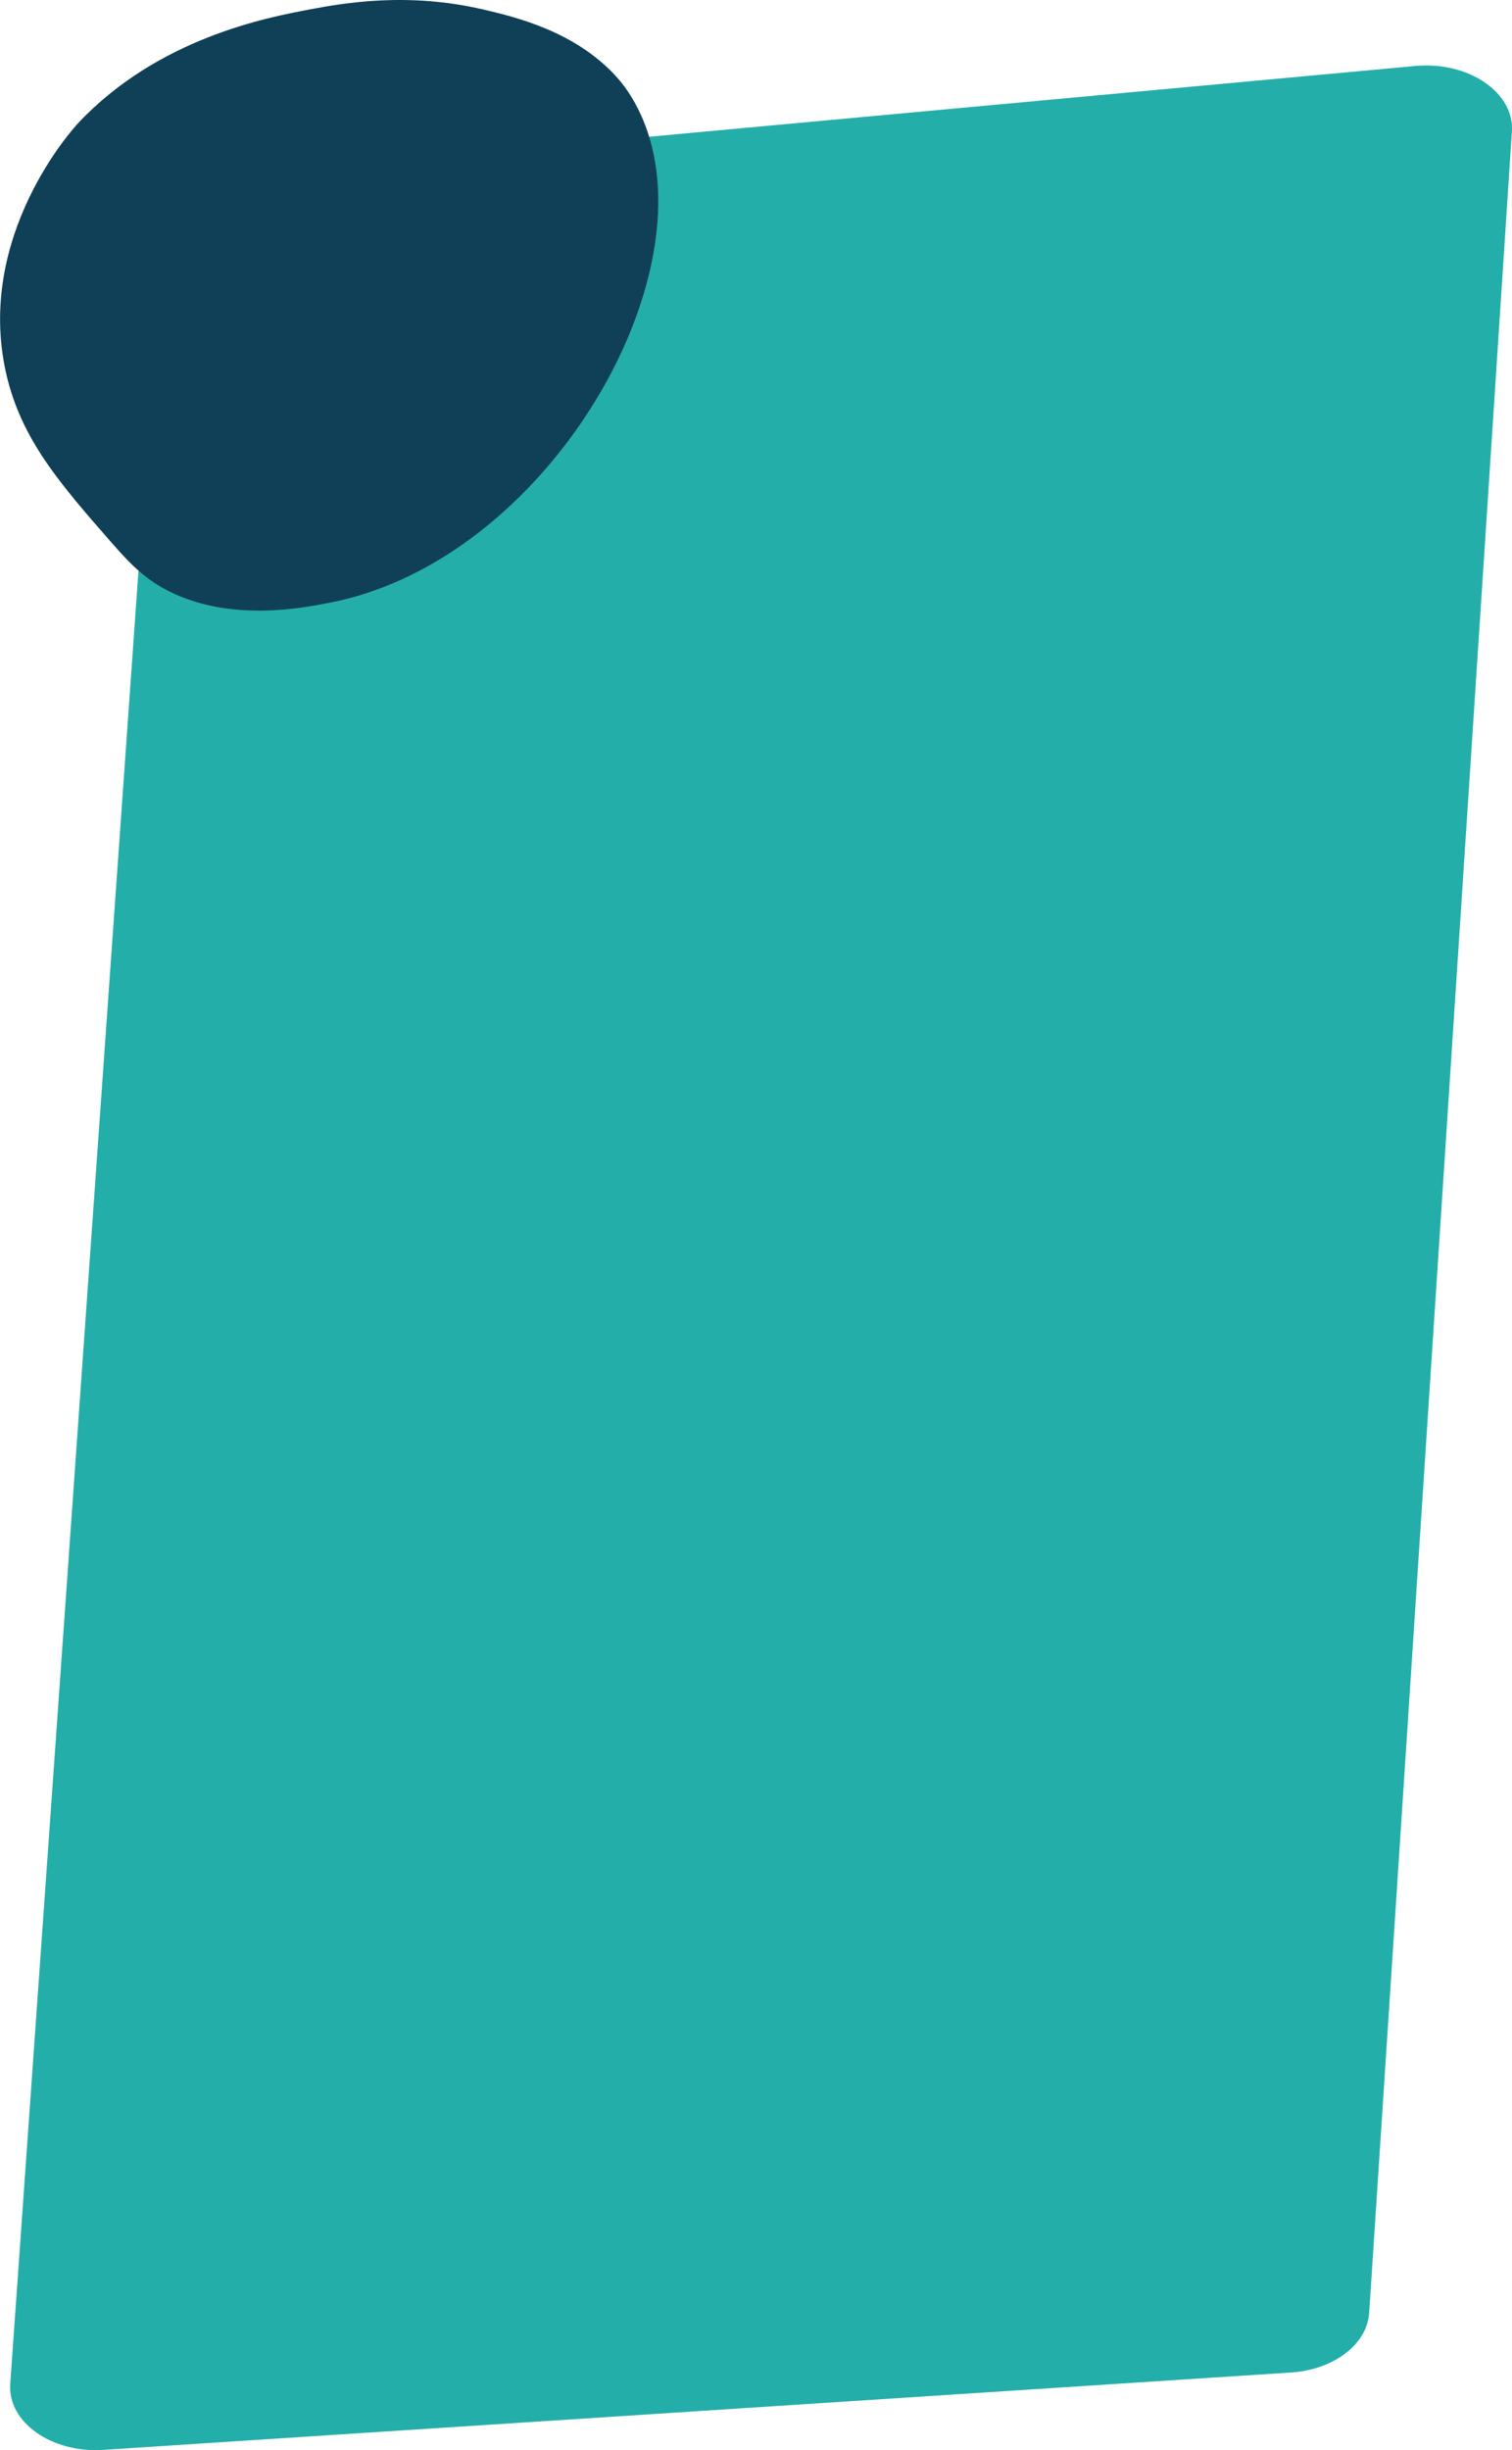 <svg xmlns="http://www.w3.org/2000/svg" width="298.31" height="483.04" viewBox="0 0 298.31 483.04"><defs><style>.cls-1{fill:#24aeaa;}.cls-2{fill:#104057;}</style></defs><g id="Layer_2" data-name="Layer 2"><g id="Layer_2-2" data-name="Layer 2"><path class="cls-1" d="M298.29,25.91,270.13,456c-.4,6.18-7,11.19-15.36,11.74L20.37,483c-10.22.66-18.88-5.46-18.35-13l30-423.9c.42-6,6.64-10.89,14.75-11.64L279.32,13C289.72,12.07,298.79,18.23,298.29,25.91Z"/><path class="cls-2" d="M65.28,118.78c-5.65,1.11-19.85,3.92-32.06-2.27-4.17-2.12-7-4.72-10.81-9.07-10.65-12.15-18.3-20.88-21.24-34-6-27,13.3-48.16,14.29-49.21C31.25,7.48,52.73,3.45,61,1.88c6.81-1.28,19.36-3.5,34.38,0,6.11,1.43,18.08,4.23,26.26,13.28,1.44,1.59,7.22,8.31,8.11,21.05C132,67.63,102.78,111.37,65.28,118.78Z"/></g></g></svg>